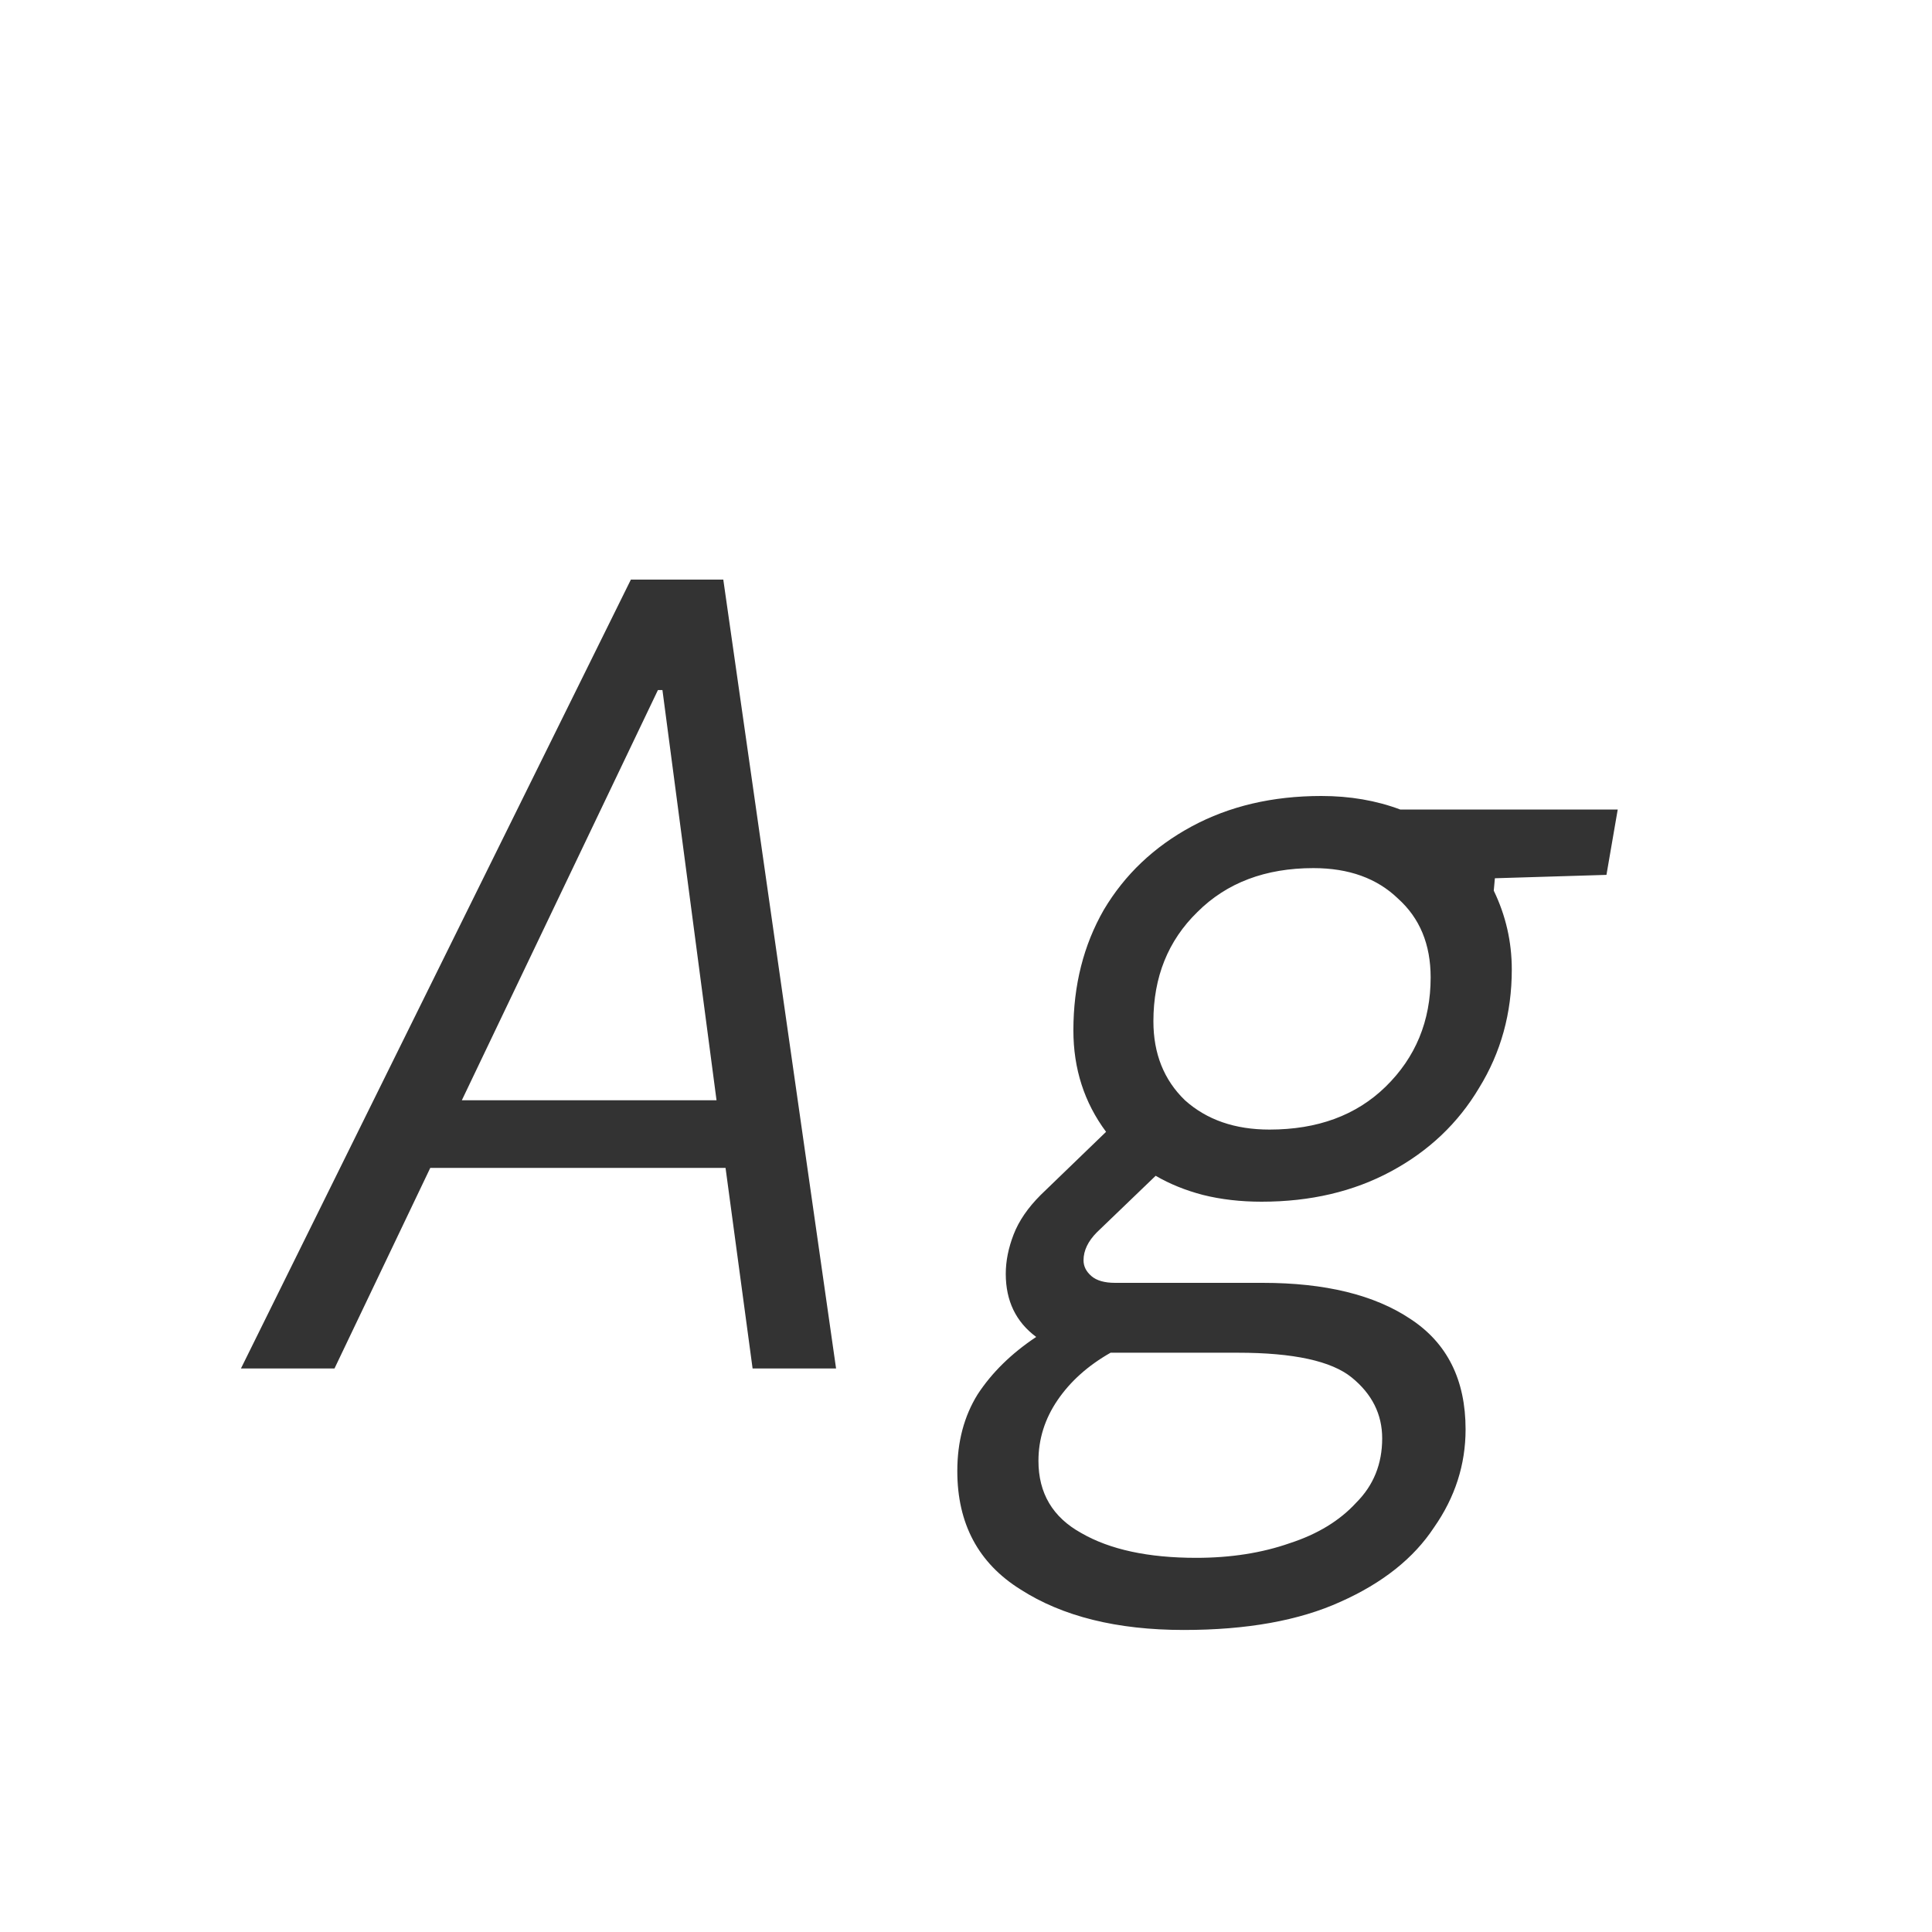 <svg width="24" height="24" viewBox="0 0 24 24" fill="none" xmlns="http://www.w3.org/2000/svg">
<path d="M2.993 17L7.837 7.2H8.985L10.386 17H9.349L9.013 14.508H5.345L4.155 17H2.993ZM8.173 8.572L5.737 13.668H8.901L8.229 8.572H8.173ZM14.706 20.248C13.875 20.248 13.199 20.08 12.676 19.744C12.153 19.417 11.892 18.927 11.892 18.274C11.892 17.91 11.976 17.593 12.144 17.322C12.321 17.051 12.564 16.813 12.872 16.608C12.62 16.421 12.494 16.16 12.494 15.824C12.494 15.665 12.527 15.502 12.592 15.334C12.657 15.166 12.769 15.003 12.928 14.844L13.74 14.06C13.469 13.696 13.334 13.276 13.334 12.8C13.334 12.24 13.46 11.741 13.712 11.302C13.973 10.863 14.337 10.518 14.804 10.266C15.271 10.014 15.807 9.888 16.414 9.888C16.769 9.888 17.095 9.944 17.394 10.056H20.096L19.956 10.868L18.57 10.91L18.556 11.064C18.705 11.372 18.78 11.699 18.78 12.044C18.78 12.585 18.645 13.075 18.374 13.514C18.113 13.953 17.749 14.298 17.282 14.55C16.815 14.802 16.279 14.928 15.672 14.928C15.411 14.928 15.168 14.9 14.944 14.844C14.729 14.788 14.533 14.709 14.356 14.606L13.628 15.306C13.516 15.418 13.46 15.535 13.46 15.656C13.46 15.731 13.493 15.796 13.558 15.852C13.623 15.908 13.721 15.936 13.852 15.936H15.686C16.461 15.936 17.072 16.085 17.52 16.384C17.977 16.683 18.206 17.14 18.206 17.756C18.206 18.195 18.075 18.601 17.814 18.974C17.562 19.357 17.175 19.665 16.652 19.898C16.139 20.131 15.49 20.248 14.706 20.248ZM15.77 14.032C16.367 14.032 16.848 13.855 17.212 13.5C17.585 13.136 17.772 12.683 17.772 12.142C17.772 11.731 17.637 11.405 17.366 11.162C17.105 10.91 16.755 10.784 16.316 10.784C15.719 10.784 15.238 10.966 14.874 11.33C14.51 11.685 14.328 12.137 14.328 12.688C14.328 13.089 14.459 13.416 14.72 13.668C14.991 13.911 15.341 14.032 15.77 14.032ZM12.9 18.148C12.9 18.549 13.077 18.848 13.432 19.044C13.787 19.249 14.263 19.352 14.86 19.352C15.289 19.352 15.677 19.291 16.022 19.17C16.367 19.058 16.643 18.89 16.848 18.666C17.063 18.451 17.17 18.185 17.17 17.868C17.17 17.569 17.044 17.317 16.792 17.112C16.54 16.907 16.069 16.804 15.378 16.804H13.796C13.516 16.963 13.297 17.159 13.138 17.392C12.979 17.625 12.9 17.877 12.9 18.148Z" fill="#333333"/>
</svg>
